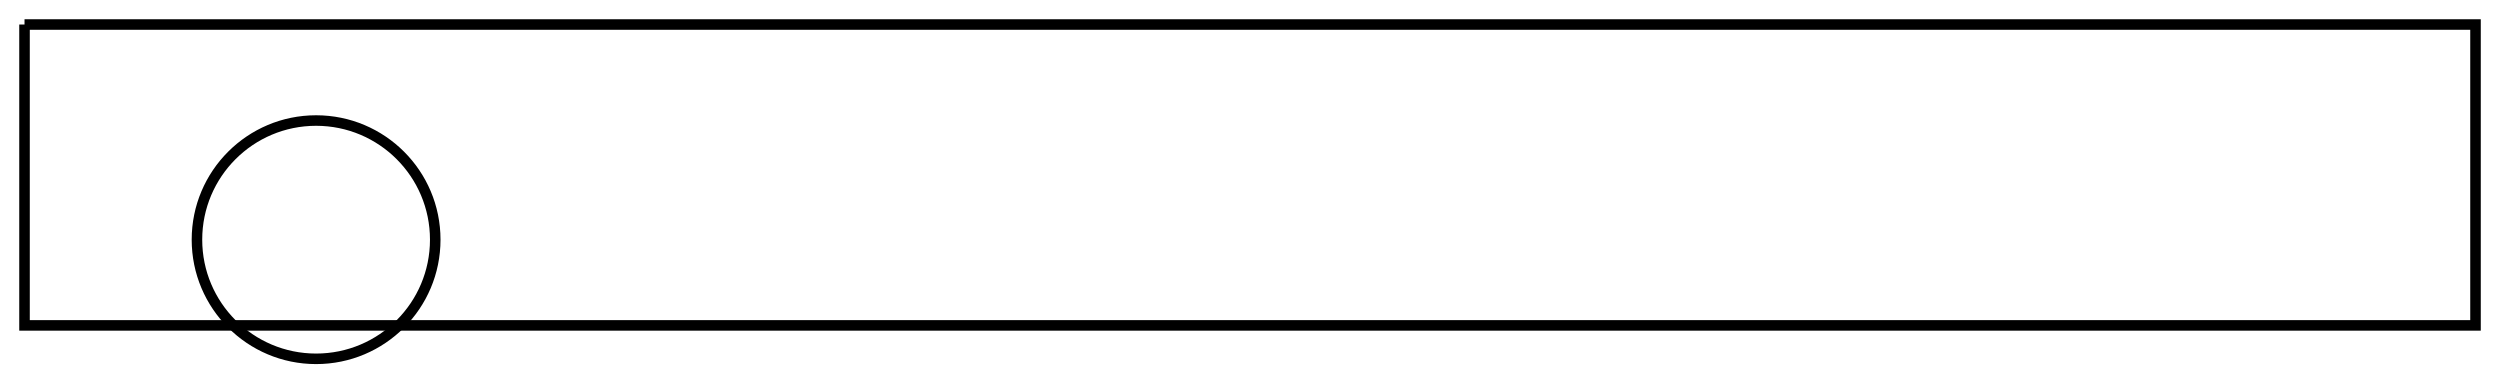 <?xml version="1.0"?>
<!DOCTYPE svg PUBLIC "-//W3C//DTD SVG 1.1//EN" "http://www.w3.org/Graphics/SVG/1.1/DTD/svg11.dtd">
<svg width="83.091mm" height="12.711mm" viewBox="0 0 83.091 12.711" xmlns="http://www.w3.org/2000/svg" version="1.1">
<g id="Sketch" transform="translate(0.815,0.815) scale(1,-1)">
<path id="Sketch_w0000"  d="M 0.0 0.0 L 81.462 0.0 L 81.462 -10.0 L 0.0 -10.0 L 0.0 0.0 " stroke="#000000" stroke-width="0.35 px" style="stroke-width:0.35;stroke-miterlimit:4;stroke-dasharray:none;fill:none;fill-opacity:1;fill-rule: evenodd"/>
<circle cx="9.691" cy="-7.151" r="3.96" stroke="#000000" stroke-width="0.35 px" style="stroke-width:0.35;stroke-miterlimit:4;stroke-dasharray:none;fill:none"/>
<title>b'Sketch'</title>
</g>
</svg>